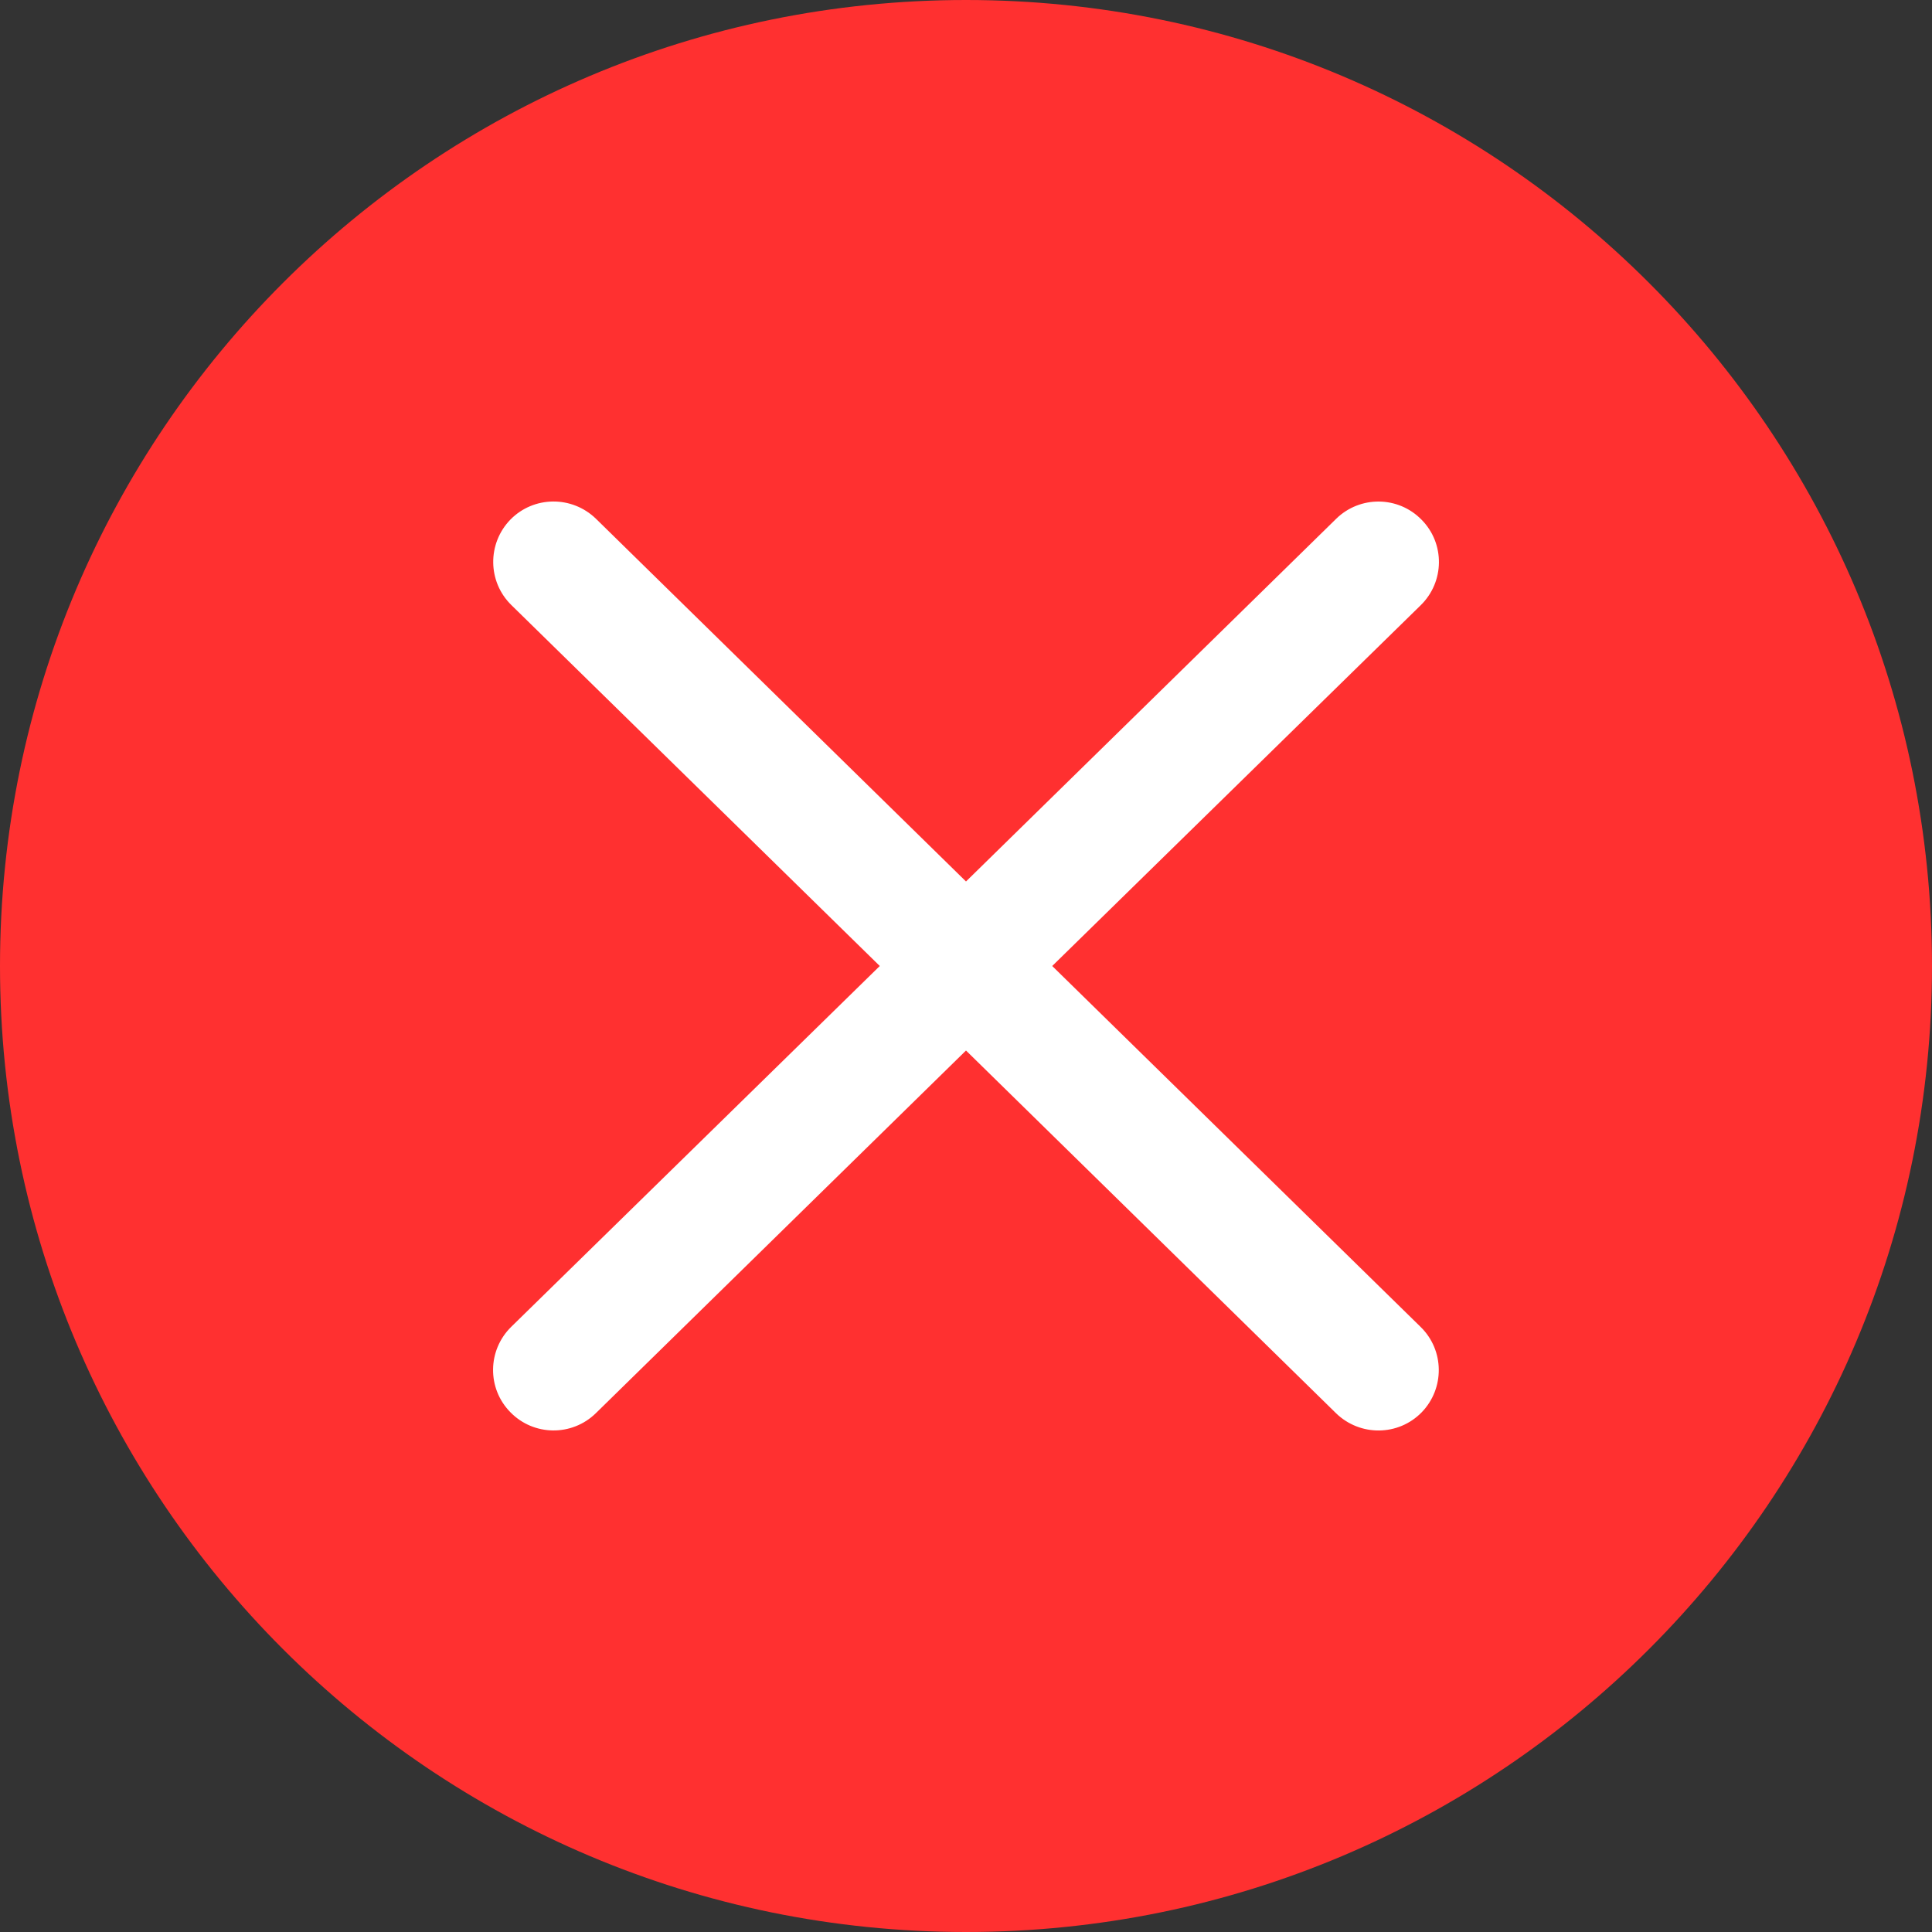 <?xml version="1.0" encoding="UTF-8"?>
<svg width="24px" height="24px" viewBox="0 0 24 24" version="1.1" xmlns="http://www.w3.org/2000/svg" xmlns:xlink="http://www.w3.org/1999/xlink">
    <rect x="0" y="0" width="24" height="24" fill="#333333" stroke="none"/>
    <!-- Generator: Sketch 54.1 (76490) - https://sketchapp.com -->
    <title>icon_error_red</title>
    <desc>Created with Sketch.</desc>
    <g id="页面1" stroke="none" stroke-width="1" fill="none" fill-rule="evenodd">
        <g id="切图" transform="translate(-522, -145)">
            <rect fill="#000000" opacity="0" x="0" y="0" width="2359" height="1956"></rect>
            <g id="Message/_Icon/Error" transform="translate(522, 145)">
                <path d="M0,12 C0,18.628 5.372,24 12,24 C18.628,24 24,18.628 24,12 C24,5.372 18.628,0 12,0 C5.372,0 0,5.372 0,12 Z" id="Path" fill="#FF3030"></path>
                <path d="M17.648,16.484 C17.944,16.774 17.948,17.248 17.66,17.545 L17.66,17.545 C17.37,17.841 16.896,17.845 16.598,17.557 L12,13.05 L7.402,17.555 C7.106,17.845 6.63,17.841 6.34,17.543 L6.34,17.543 C6.049,17.248 6.054,16.772 6.352,16.481 L10.929,12 L6.352,7.516 C6.056,7.226 6.052,6.752 6.34,6.455 L6.34,6.455 C6.63,6.159 7.104,6.155 7.402,6.443 L12,10.95 L16.598,6.445 C16.894,6.155 17.37,6.159 17.66,6.457 L17.66,6.457 C17.951,6.752 17.946,7.228 17.648,7.519 L13.071,12 L17.648,16.484 L17.648,16.484 Z" id="Path" fill="#FFFFFF"></path>
            </g>
        </g>
    </g>
</svg>